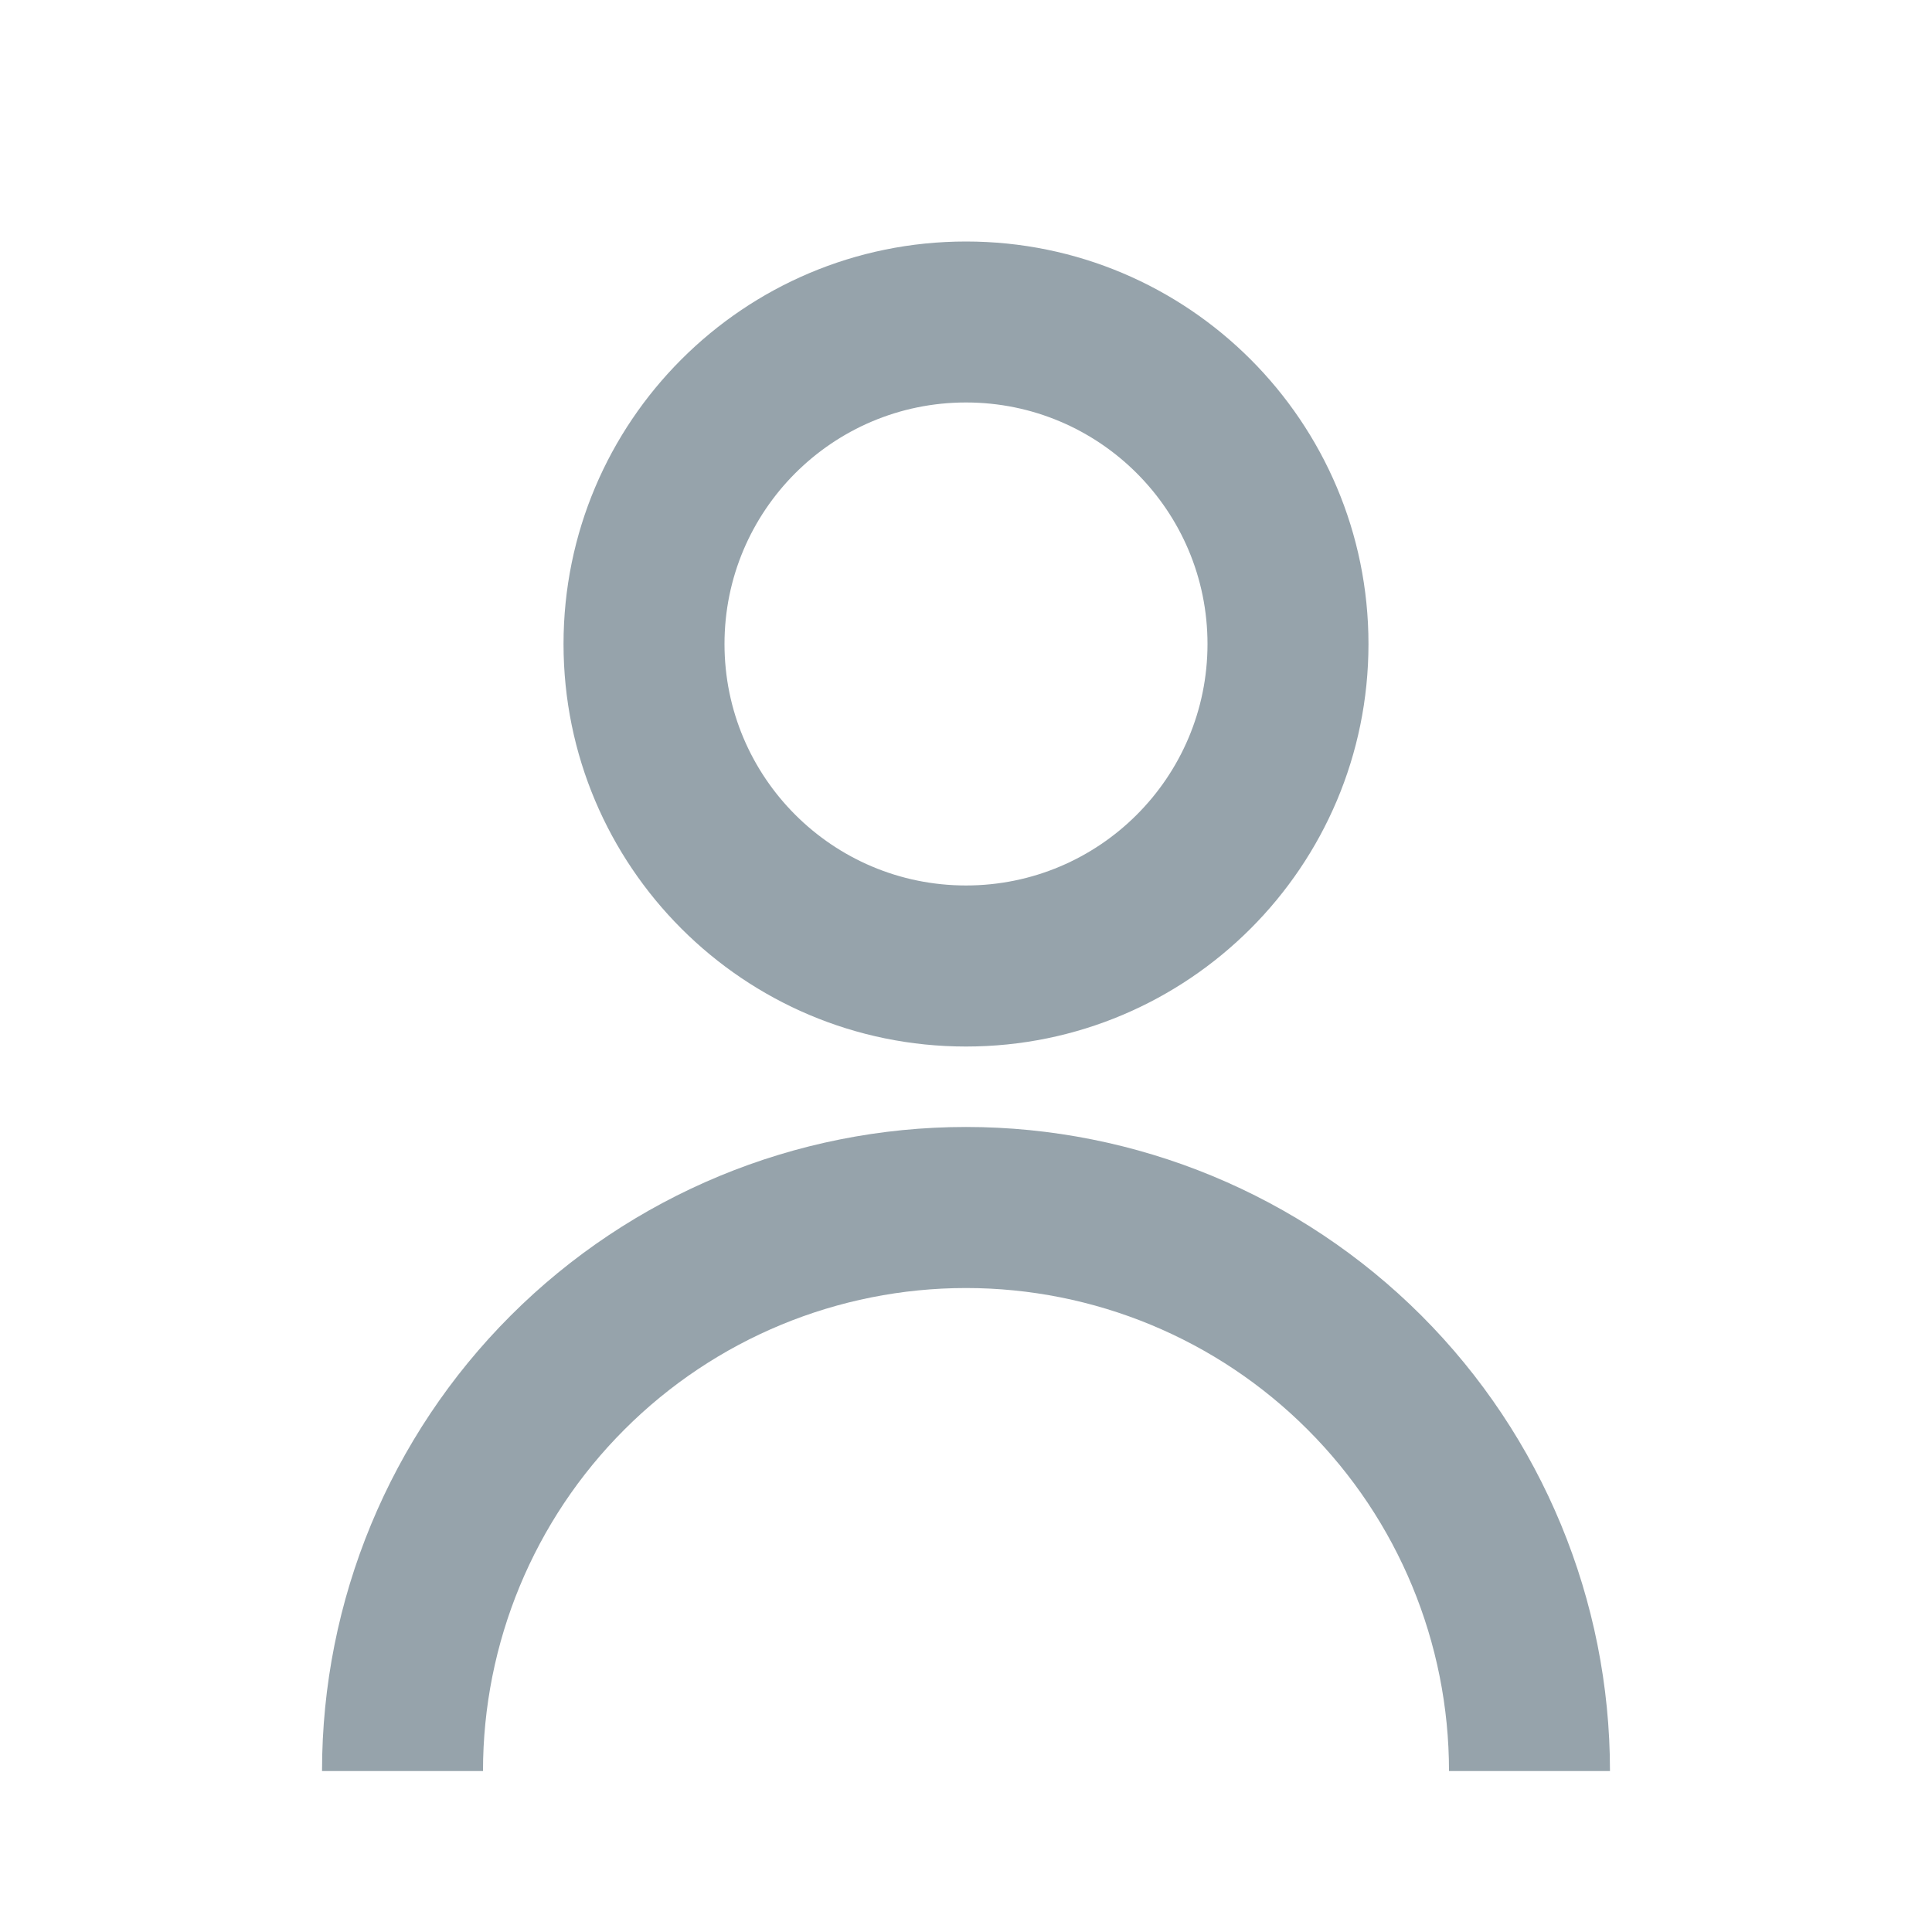 <svg width="22" height="22" viewBox="0 0 22 22" fill="none" xmlns="http://www.w3.org/2000/svg">
<path d="M6.417 7.333C6.417 4.802 8.469 2.75 11 2.75C13.531 2.75 15.583 4.802 15.583 7.333C15.583 9.865 13.531 11.917 11 11.917C8.469 11.917 6.417 9.865 6.417 7.333ZM11 10.083C12.519 10.083 13.75 8.852 13.75 7.333C13.75 5.815 12.519 4.583 11 4.583C9.481 4.583 8.25 5.815 8.25 7.333C8.25 8.852 9.481 10.083 11 10.083Z" fill="#96A3AB"/>
<path d="M5.815 14.981C4.439 16.357 3.667 18.222 3.667 20.167H5.5C5.5 18.708 6.079 17.309 7.111 16.278C8.142 15.246 9.541 14.667 11 14.667C12.459 14.667 13.858 15.246 14.889 16.278C15.921 17.309 16.5 18.708 16.5 20.167H18.333C18.333 18.222 17.561 16.357 16.186 14.981C14.81 13.606 12.945 12.833 11 12.833C9.055 12.833 7.19 13.606 5.815 14.981Z" fill="#96A3AB"/>
</svg>
